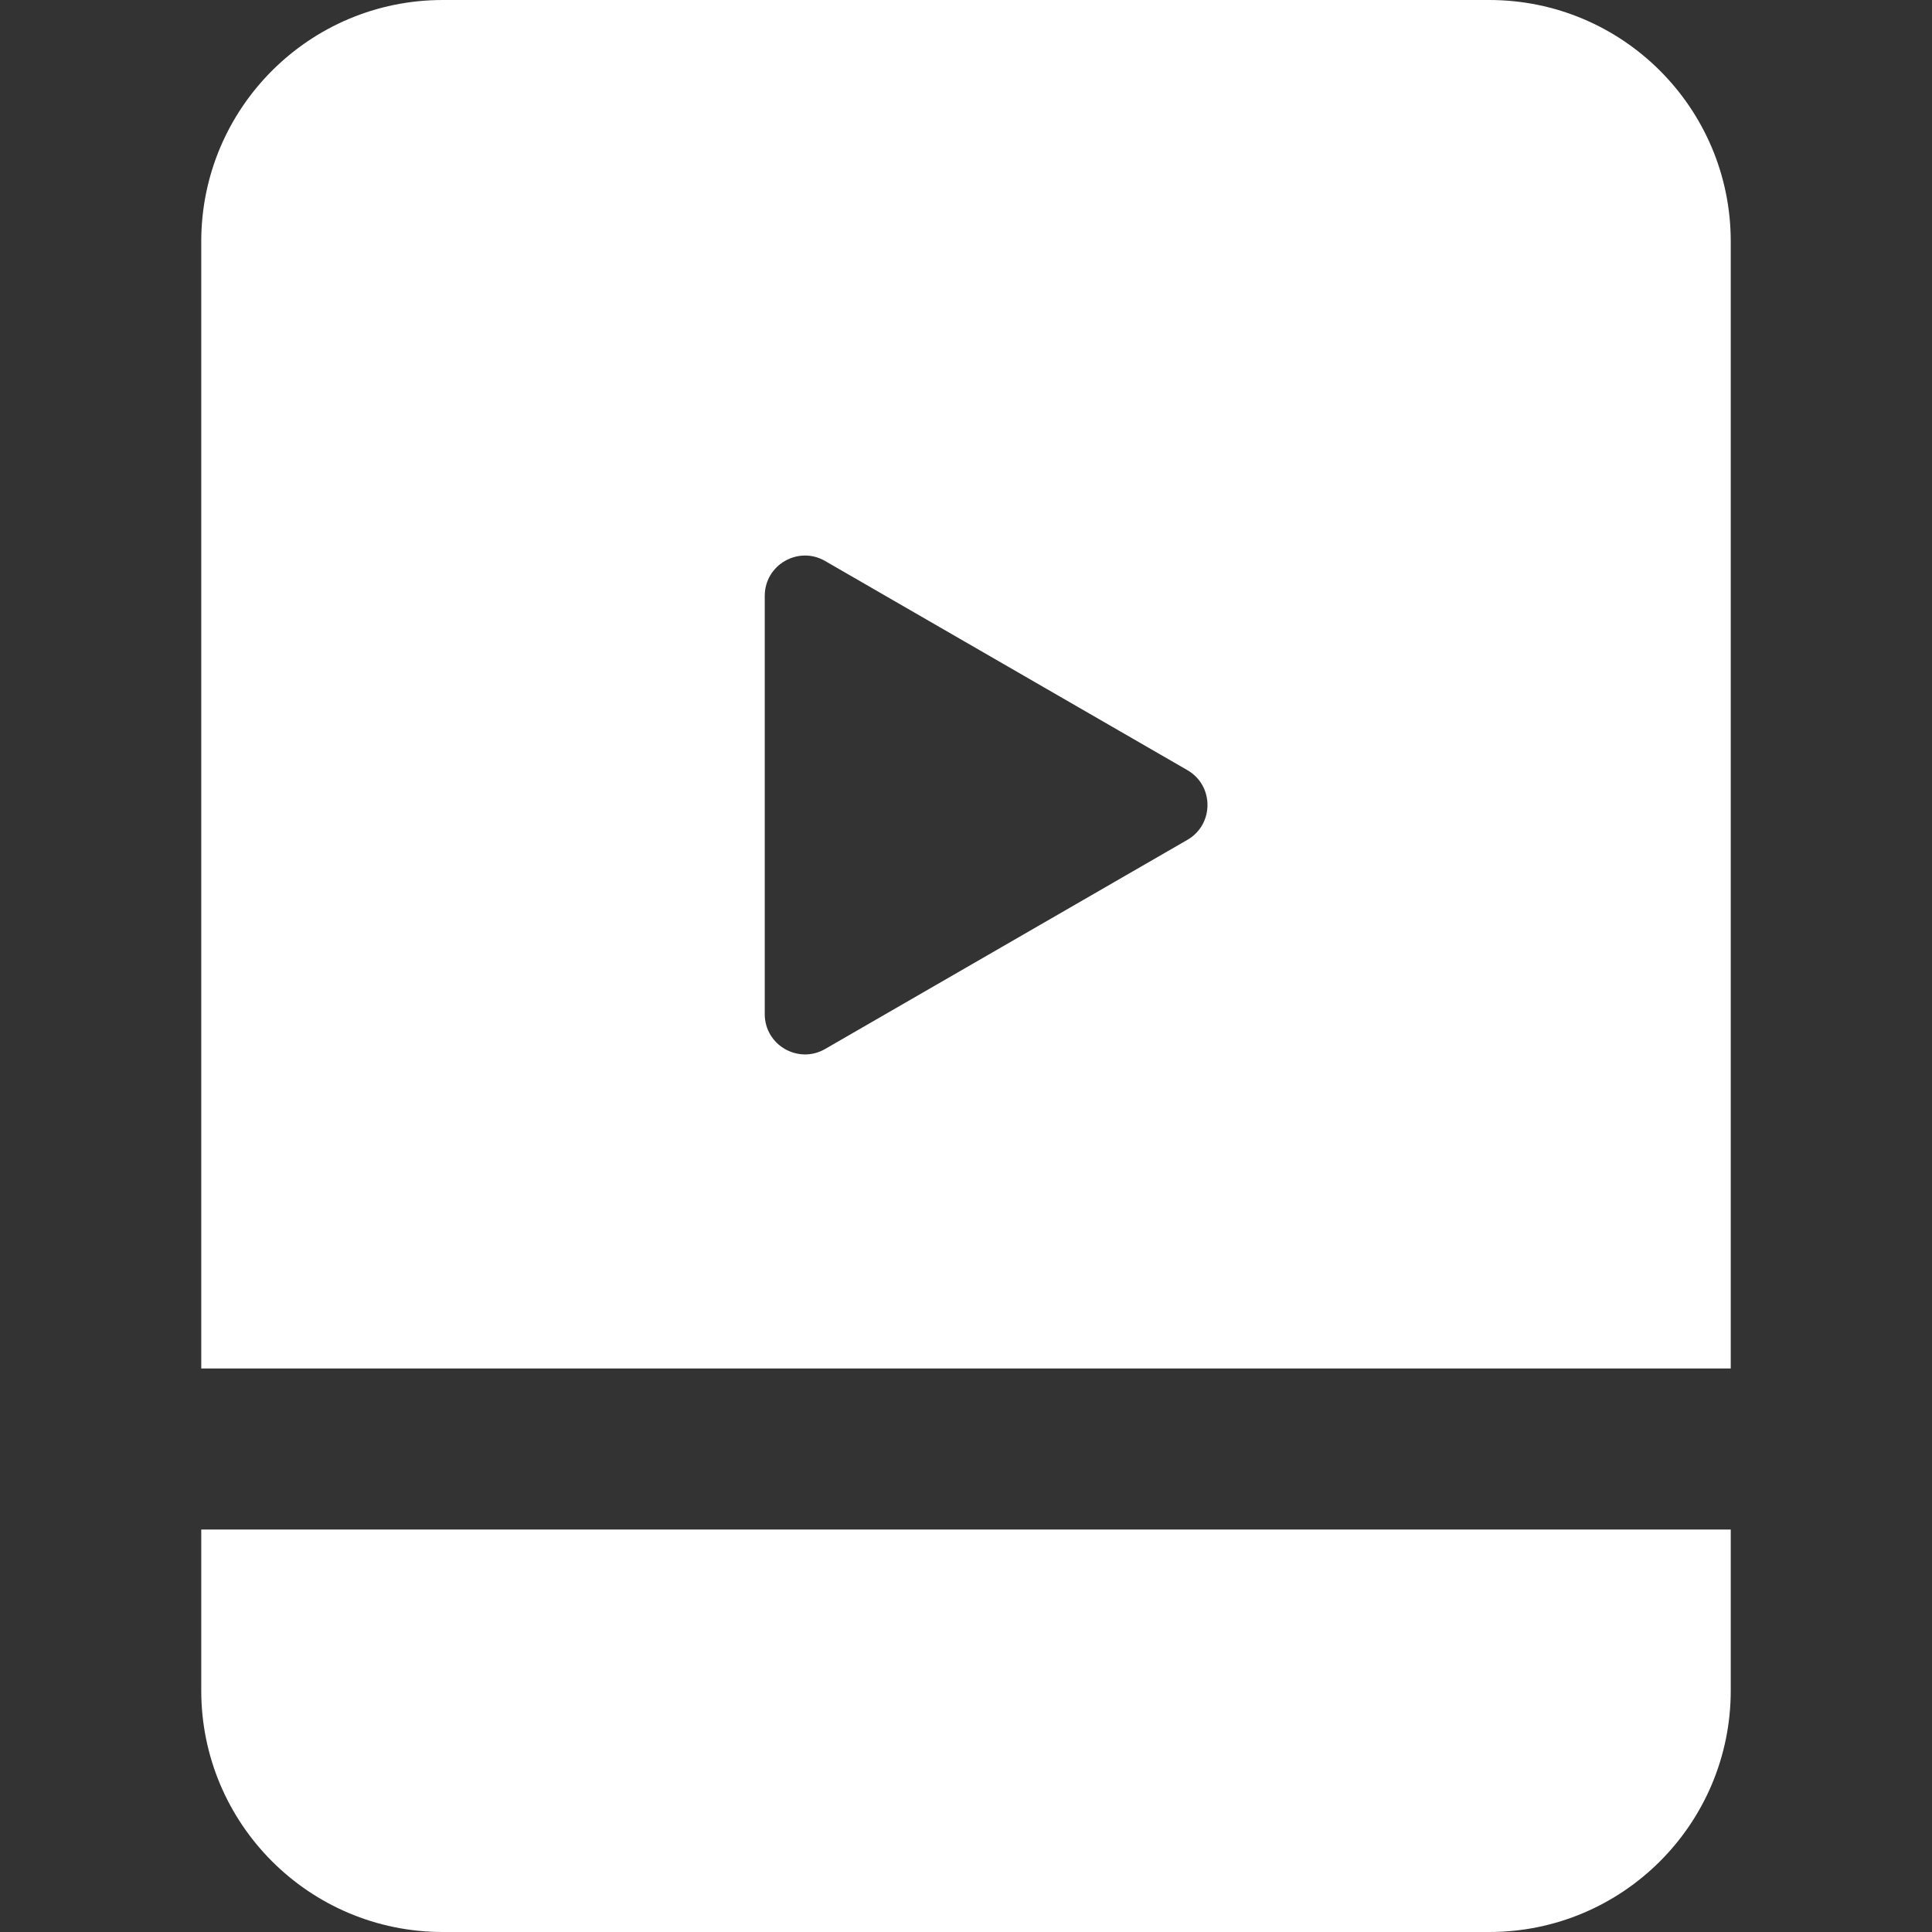 <svg width="24" height="24" viewBox="0 0 24 24" fill="none" xmlns="http://www.w3.org/2000/svg">
<rect x="0" y="0" width="24" height="24" fill="#333333" stroke="none"/>
<path fill-rule="evenodd" clip-rule="evenodd" d="M5.5 0C3.843 0 2.5 1.343 2.5 3V17L21.5 17V3C21.5 1.343 20.157 0 18.5 0H5.5ZM2.5 21V19L21.5 19V21C21.5 22.657 20.157 24 18.5 24H5.5C3.843 24 2.5 22.657 2.5 21ZM14.75 10.433C15.083 10.241 15.083 9.759 14.75 9.567L10.25 6.969C9.917 6.776 9.5 7.017 9.5 7.402L9.5 12.598C9.5 12.983 9.917 13.223 10.25 13.031L14.75 10.433Z" fill="#ffffff"/>
</svg>
